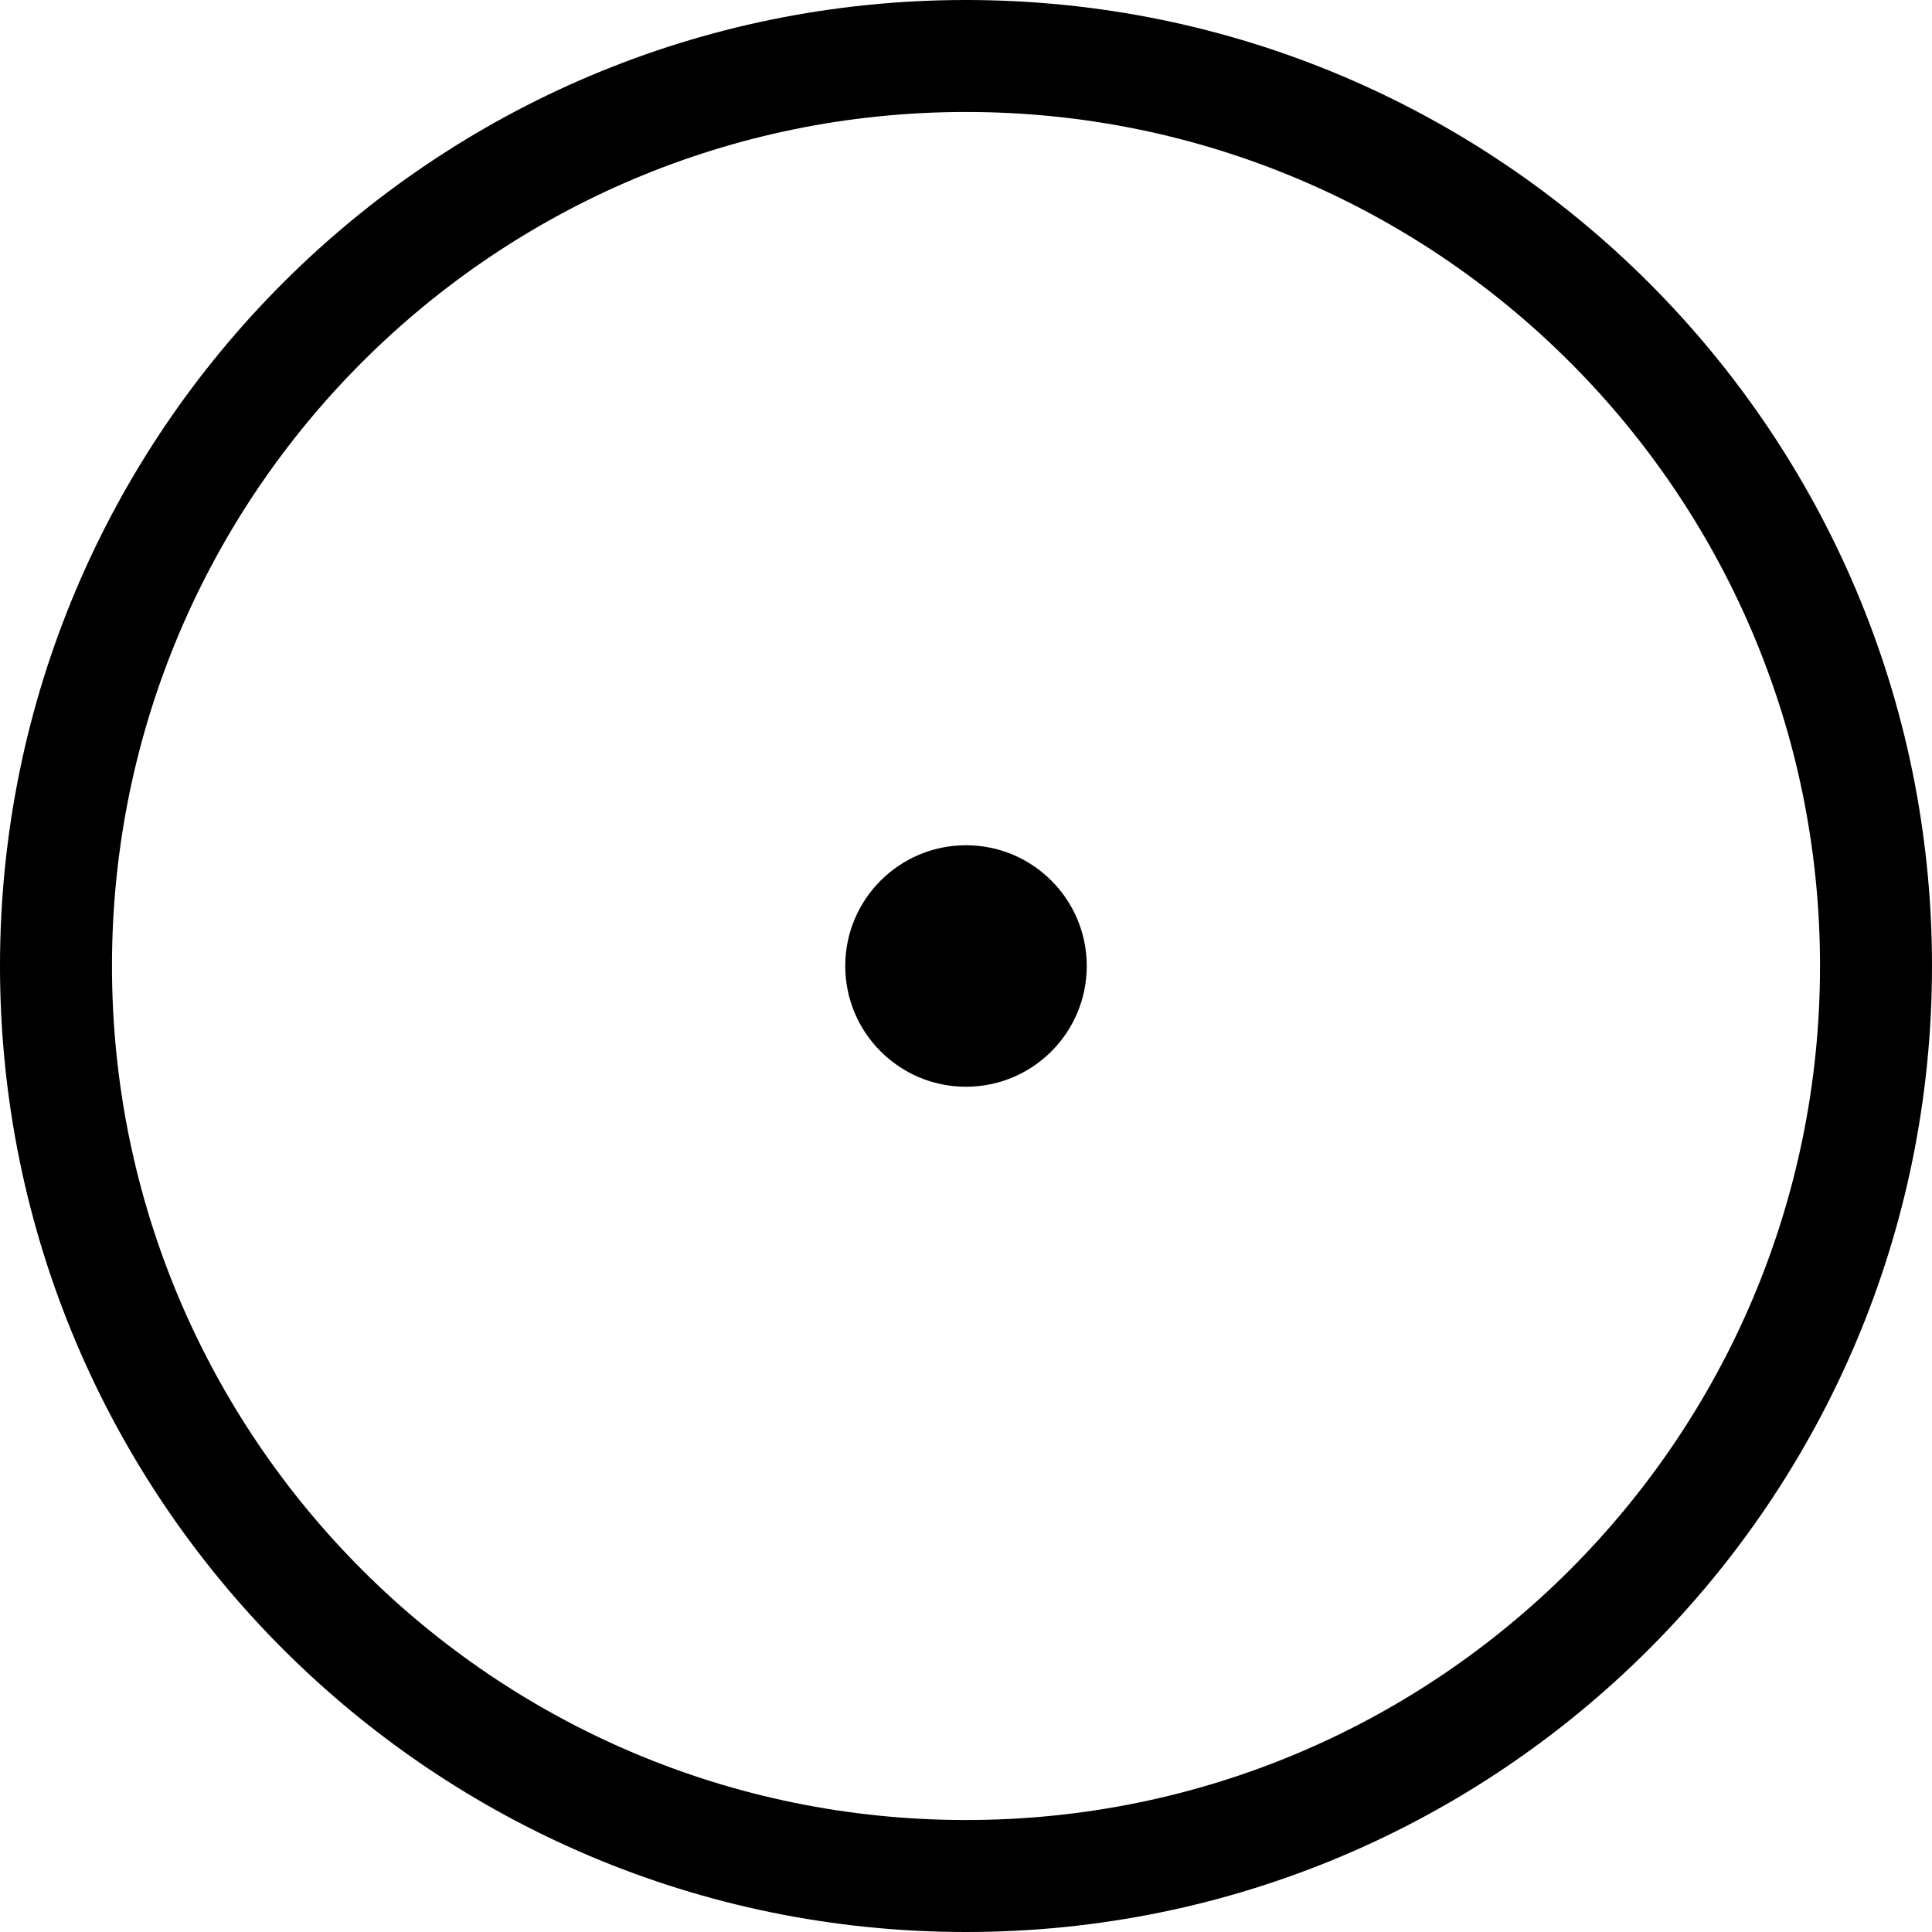<svg width="48" height="48" fill="none" xmlns="http://www.w3.org/2000/svg"><path d="M48 24c0 13.255-10.745 24-24 24S0 37.255 0 24 10.745 0 24 0s24 10.745 24 24ZM2.782 24c0 11.718 9.5 21.218 21.218 21.218S45.218 35.718 45.218 24 35.718 2.782 24 2.782 2.782 12.282 2.782 24Z" fill="#000"/><circle cx="24" cy="24" r="3" fill="#000"/></svg>